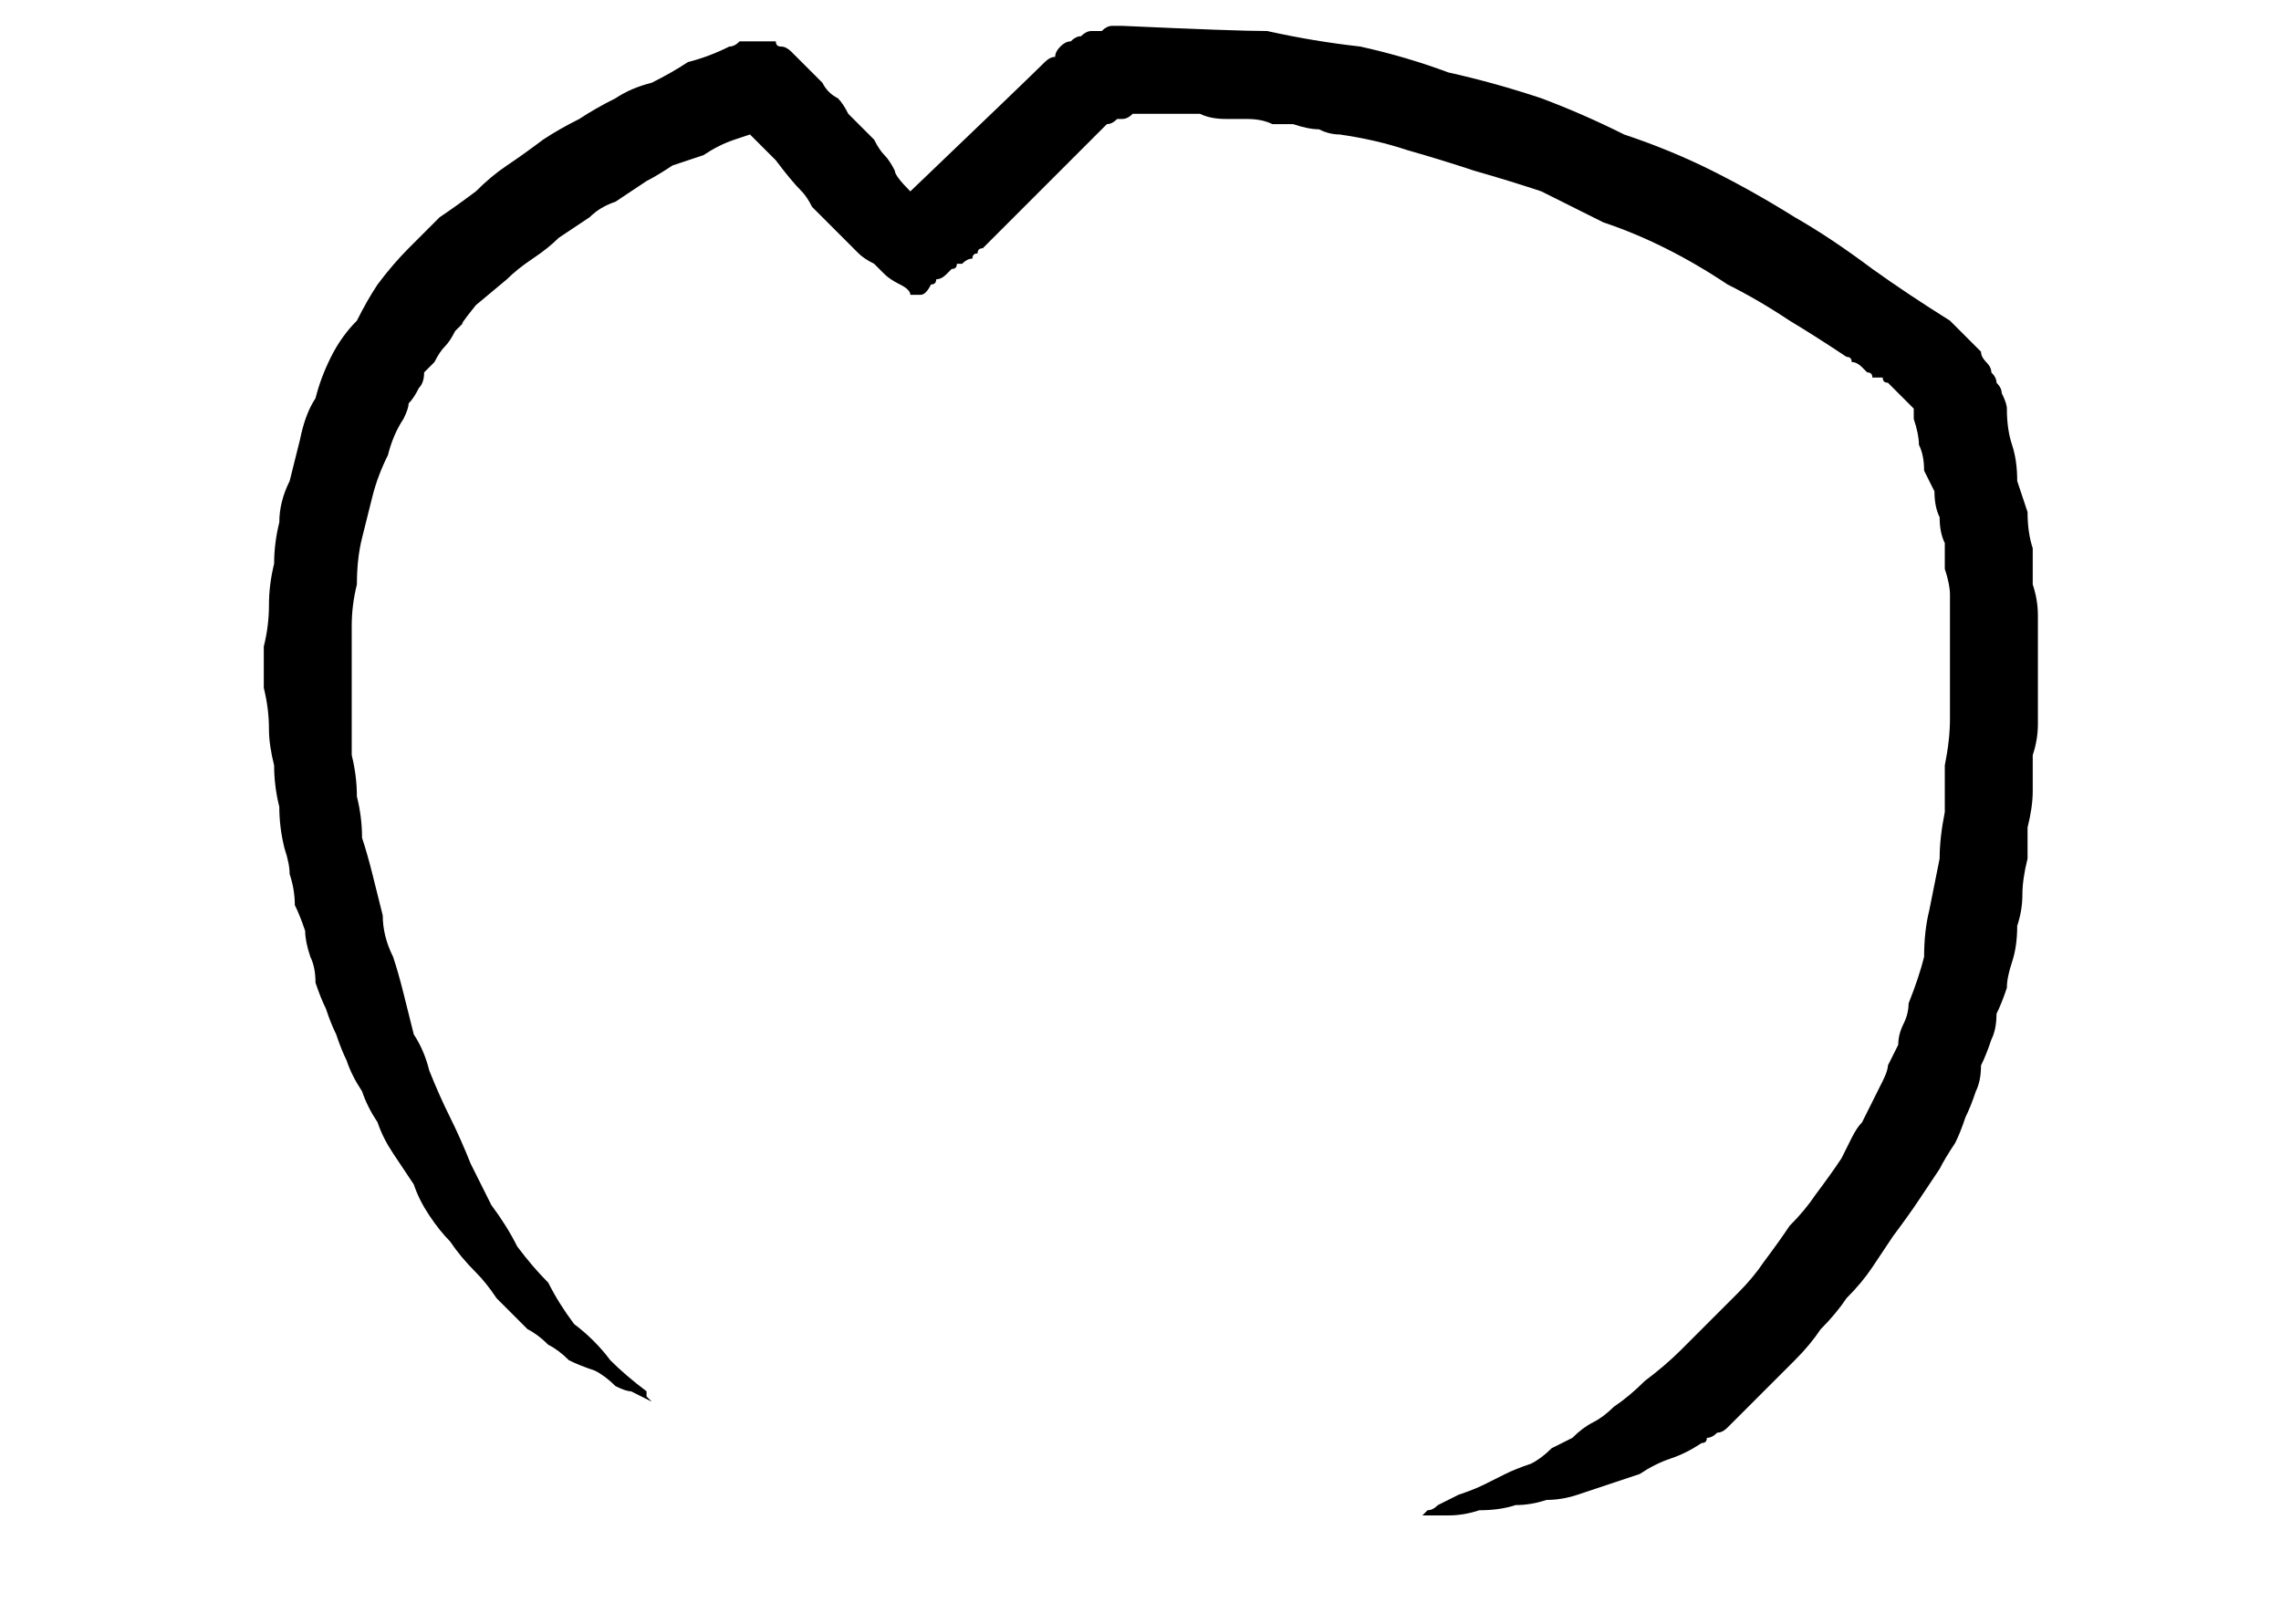 <?xml version="1.0" encoding="UTF-8" standalone="no"?>
<svg xmlns:xlink="http://www.w3.org/1999/xlink" height="15.7px" width="22.05px" xmlns="http://www.w3.org/2000/svg">
  <g transform="matrix(1.0, 0.0, 0.0, 1.0, 11.0, 7.85)">
    <path d="M2.75 6.8 Q2.95 6.8 3.0 6.8 3.15 6.8 3.3 6.75 3.5 6.75 3.65 6.7 3.8 6.7 3.95 6.65 4.1 6.65 4.25 6.6 4.4 6.55 4.55 6.5 4.7 6.45 4.85 6.4 5.0 6.3 5.15 6.25 5.3 6.2 5.45 6.1 5.5 6.1 5.5 6.05 5.55 6.05 5.6 6.0 5.65 6.0 5.7 5.95 5.7 5.95 5.75 5.9 5.8 5.85 5.8 5.85 5.95 5.7 6.1 5.55 6.2 5.45 6.35 5.3 6.5 5.15 6.6 5.0 6.75 4.85 6.85 4.7 7.0 4.55 7.1 4.4 7.2 4.25 7.3 4.1 7.45 3.9 7.55 3.75 7.65 3.6 7.75 3.45 7.8 3.35 7.9 3.2 7.95 3.1 8.0 2.95 8.05 2.85 8.1 2.7 8.15 2.6 8.15 2.45 8.2 2.35 8.25 2.2 8.3 2.1 8.3 1.95 8.35 1.85 8.4 1.7 8.4 1.6 8.45 1.45 8.5 1.3 8.5 1.1 8.55 0.95 8.55 0.8 8.55 0.65 8.6 0.45 8.6 0.3 8.6 0.15 8.65 -0.05 8.65 -0.2 8.65 -0.35 8.65 -0.55 8.7 -0.7 8.7 -0.85 8.7 -1.0 8.7 -1.2 8.7 -1.35 8.7 -1.55 8.7 -1.7 8.7 -1.9 8.7 -2.05 8.65 -2.2 8.65 -2.4 8.65 -2.55 8.6 -2.7 8.6 -2.9 8.55 -3.05 8.5 -3.2 8.5 -3.4 8.45 -3.55 8.4 -3.7 8.4 -3.9 8.4 -3.95 8.35 -4.05 8.35 -4.1 8.3 -4.15 8.3 -4.2 8.25 -4.25 8.25 -4.3 8.2 -4.35 8.15 -4.4 8.15 -4.45 8.1 -4.5 8.05 -4.55 8.0 -4.6 7.95 -4.65 7.9 -4.7 7.85 -4.75 7.45 -5.0 7.1 -5.25 6.7 -5.55 6.35 -5.75 5.95 -6.0 5.55 -6.2 5.15 -6.4 4.7 -6.55 4.3 -6.75 3.9 -6.9 3.45 -7.05 3.0 -7.15 2.6 -7.3 2.15 -7.4 1.7 -7.45 1.25 -7.55 0.95 -7.55 -0.15 -7.6 -0.2 -7.6 -0.25 -7.6 -0.3 -7.6 -0.35 -7.55 -0.4 -7.55 -0.45 -7.55 -0.5 -7.55 -0.55 -7.5 -0.6 -7.5 -0.65 -7.45 -0.7 -7.45 -0.75 -7.4 -0.8 -7.35 -0.8 -7.3 -0.85 -7.3 -0.9 -7.25 -1.05 -7.1 -2.2 -6.0 -2.35 -6.15 -2.35 -6.2 -2.4 -6.3 -2.45 -6.35 -2.5 -6.4 -2.55 -6.5 -2.6 -6.55 -2.7 -6.65 -2.75 -6.7 -2.8 -6.75 -2.85 -6.85 -2.9 -6.9 -3.0 -6.95 -3.05 -7.05 -3.1 -7.1 -3.15 -7.15 -3.2 -7.2 -3.3 -7.3 -3.35 -7.35 -3.35 -7.35 -3.4 -7.4 -3.45 -7.4 -3.5 -7.4 -3.5 -7.45 -3.55 -7.45 -3.6 -7.45 -3.65 -7.45 -3.7 -7.45 -3.75 -7.45 -3.75 -7.45 -3.8 -7.45 -3.85 -7.45 -3.9 -7.4 -3.95 -7.4 -4.15 -7.3 -4.35 -7.25 -4.5 -7.15 -4.7 -7.05 -4.9 -7.0 -5.05 -6.9 -5.25 -6.8 -5.4 -6.7 -5.6 -6.6 -5.75 -6.5 -5.95 -6.35 -6.1 -6.25 -6.25 -6.15 -6.4 -6.0 -6.6 -5.85 -6.75 -5.75 -6.9 -5.6 -7.05 -5.45 -7.2 -5.3 -7.35 -5.1 -7.45 -4.95 -7.55 -4.75 -7.7 -4.6 -7.8 -4.4 -7.9 -4.2 -7.95 -4.0 -8.05 -3.85 -8.1 -3.6 -8.15 -3.4 -8.2 -3.2 -8.3 -3.0 -8.3 -2.8 -8.35 -2.6 -8.35 -2.4 -8.4 -2.2 -8.4 -2.0 -8.4 -1.8 -8.45 -1.6 -8.45 -1.4 -8.45 -1.2 -8.4 -1.0 -8.4 -0.8 -8.4 -0.65 -8.35 -0.45 -8.35 -0.25 -8.3 -0.05 -8.3 0.15 -8.25 0.35 -8.2 0.5 -8.2 0.6 -8.15 0.75 -8.15 0.9 -8.1 1.0 -8.05 1.15 -8.05 1.25 -8.0 1.4 -7.95 1.5 -7.95 1.65 -7.9 1.8 -7.85 1.9 -7.8 2.05 -7.75 2.15 -7.7 2.3 -7.65 2.4 -7.6 2.55 -7.5 2.7 -7.45 2.85 -7.35 3.0 -7.3 3.15 -7.2 3.3 -7.1 3.45 -7.0 3.6 -6.95 3.75 -6.85 3.9 -6.75 4.05 -6.65 4.15 -6.55 4.3 -6.4 4.45 -6.3 4.55 -6.2 4.7 -6.15 4.75 -6.05 4.85 -6.0 4.9 -5.9 5.0 -5.8 5.05 -5.7 5.15 -5.6 5.2 -5.5 5.3 -5.4 5.35 -5.25 5.4 -5.15 5.45 -5.05 5.55 -4.95 5.6 -4.9 5.6 -4.8 5.65 -4.7 5.7 -4.7 5.7 -4.75 5.65 -4.75 5.65 -4.75 5.6 -4.95 5.45 -5.1 5.3 -5.25 5.1 -5.45 4.95 -5.6 4.75 -5.7 4.55 -5.85 4.4 -6.0 4.2 -6.1 4.0 -6.25 3.8 -6.35 3.6 -6.45 3.4 -6.55 3.15 -6.65 2.95 -6.75 2.75 -6.85 2.5 -6.9 2.3 -7.0 2.15 -7.05 1.95 -7.1 1.75 -7.15 1.55 -7.2 1.4 -7.3 1.2 -7.3 1.0 -7.35 0.8 -7.4 0.6 -7.45 0.4 -7.5 0.25 -7.5 0.05 -7.55 -0.15 -7.55 -0.35 -7.6 -0.55 -7.6 -0.75 -7.6 -0.95 -7.6 -1.2 -7.6 -1.4 -7.6 -1.6 -7.6 -1.8 -7.6 -2.0 -7.55 -2.2 -7.55 -2.45 -7.5 -2.65 -7.45 -2.85 -7.4 -3.05 -7.35 -3.25 -7.25 -3.45 -7.2 -3.65 -7.1 -3.8 -7.05 -3.9 -7.05 -3.95 -7.0 -4.0 -6.95 -4.1 -6.9 -4.15 -6.9 -4.25 -6.85 -4.3 -6.8 -4.35 -6.75 -4.45 -6.7 -4.5 -6.65 -4.55 -6.6 -4.65 -6.55 -4.7 -6.5 -4.75 -6.6 -4.65 -6.4 -4.9 -6.4 -4.9 -6.1 -5.15 -6.0 -5.25 -5.85 -5.35 -5.7 -5.45 -5.6 -5.55 -5.45 -5.65 -5.3 -5.75 -5.2 -5.85 -5.05 -5.9 -4.9 -6.0 -4.75 -6.1 -4.65 -6.15 -4.5 -6.25 -4.35 -6.3 -4.2 -6.35 -4.05 -6.45 -3.9 -6.5 -3.9 -6.5 -3.75 -6.55 -3.7 -6.5 -3.5 -6.3 -3.35 -6.1 -3.25 -6.0 -3.2 -5.95 -3.15 -5.85 -3.1 -5.8 -3.05 -5.75 -3.0 -5.7 -2.95 -5.65 -2.85 -5.55 -2.8 -5.5 -2.75 -5.45 -2.7 -5.4 -2.65 -5.35 -2.55 -5.3 -2.5 -5.25 -2.45 -5.2 -2.4 -5.15 -2.3 -5.1 -2.2 -5.05 -2.2 -5.0 -2.15 -5.0 -2.1 -5.0 -2.05 -5.0 -2.0 -5.1 -1.95 -5.1 -1.95 -5.15 -1.9 -5.15 -1.85 -5.2 -1.85 -5.2 -1.8 -5.25 -1.75 -5.25 -1.75 -5.3 -1.7 -5.3 -1.7 -5.3 -1.65 -5.35 -1.6 -5.35 -1.6 -5.4 -1.55 -5.4 -1.55 -5.45 -1.5 -5.45 -1.35 -5.6 -0.95 -6.0 -0.6 -6.35 -0.4 -6.55 -0.35 -6.6 -0.35 -6.6 -0.3 -6.65 -0.3 -6.65 -0.25 -6.65 -0.2 -6.7 -0.2 -6.7 -0.15 -6.7 -0.1 -6.7 -0.05 -6.75 -0.05 -6.75 0.0 -6.75 0.05 -6.75 0.1 -6.75 0.1 -6.75 0.15 -6.75 0.25 -6.75 0.4 -6.75 0.5 -6.75 0.6 -6.75 0.7 -6.7 0.85 -6.7 0.95 -6.7 1.05 -6.7 1.2 -6.7 1.3 -6.65 1.4 -6.65 1.5 -6.65 1.65 -6.6 1.75 -6.6 1.85 -6.55 1.95 -6.55 2.3 -6.5 2.6 -6.4 2.95 -6.3 3.25 -6.2 3.6 -6.1 3.9 -6.0 4.2 -5.85 4.5 -5.7 4.8 -5.6 5.1 -5.45 5.4 -5.3 5.7 -5.1 6.0 -4.95 6.3 -4.75 6.55 -4.6 6.85 -4.4 6.9 -4.4 6.9 -4.35 6.95 -4.35 7.0 -4.3 7.0 -4.3 7.05 -4.25 7.1 -4.25 7.1 -4.2 7.15 -4.2 7.2 -4.2 7.2 -4.15 7.25 -4.15 7.3 -4.1 7.3 -4.1 7.35 -4.05 7.35 -4.05 7.4 -4.0 7.4 -4.0 7.45 -3.95 7.45 -3.95 7.5 -3.9 7.5 -3.9 7.5 -3.85 7.5 -3.8 7.55 -3.65 7.55 -3.55 7.6 -3.45 7.6 -3.3 7.65 -3.2 7.7 -3.1 7.7 -2.95 7.75 -2.85 7.75 -2.7 7.8 -2.6 7.8 -2.45 7.8 -2.35 7.85 -2.2 7.85 -2.1 7.85 -1.95 7.85 -1.85 7.85 -1.6 7.85 -1.4 7.85 -1.15 7.85 -0.9 7.85 -0.7 7.8 -0.45 7.8 -0.2 7.8 0.0 7.75 0.25 7.75 0.45 7.7 0.7 7.65 0.95 7.6 1.15 7.6 1.4 7.55 1.6 7.45 1.85 7.45 1.95 7.4 2.05 7.35 2.15 7.35 2.25 7.3 2.35 7.25 2.45 7.25 2.5 7.2 2.6 7.15 2.7 7.1 2.8 7.05 2.9 7.0 3.0 6.95 3.05 6.9 3.15 6.85 3.25 6.8 3.35 6.7 3.5 6.55 3.7 6.45 3.85 6.3 4.0 6.2 4.15 6.05 4.35 5.95 4.5 5.8 4.65 5.65 4.8 5.5 4.95 5.35 5.1 5.25 5.2 5.1 5.35 4.9 5.5 4.75 5.65 4.6 5.75 4.5 5.85 4.4 5.9 4.3 5.95 4.2 6.05 4.1 6.1 4.0 6.15 3.9 6.25 3.8 6.3 3.65 6.35 3.55 6.4 3.45 6.45 3.35 6.5 3.25 6.55 3.1 6.6 3.0 6.65 2.9 6.7 2.85 6.75 2.8 6.75 2.8 6.75 2.75 6.8 L2.75 6.8" fill="#000000" fill-rule="evenodd" stroke="none"/>
  </g>
</svg>
